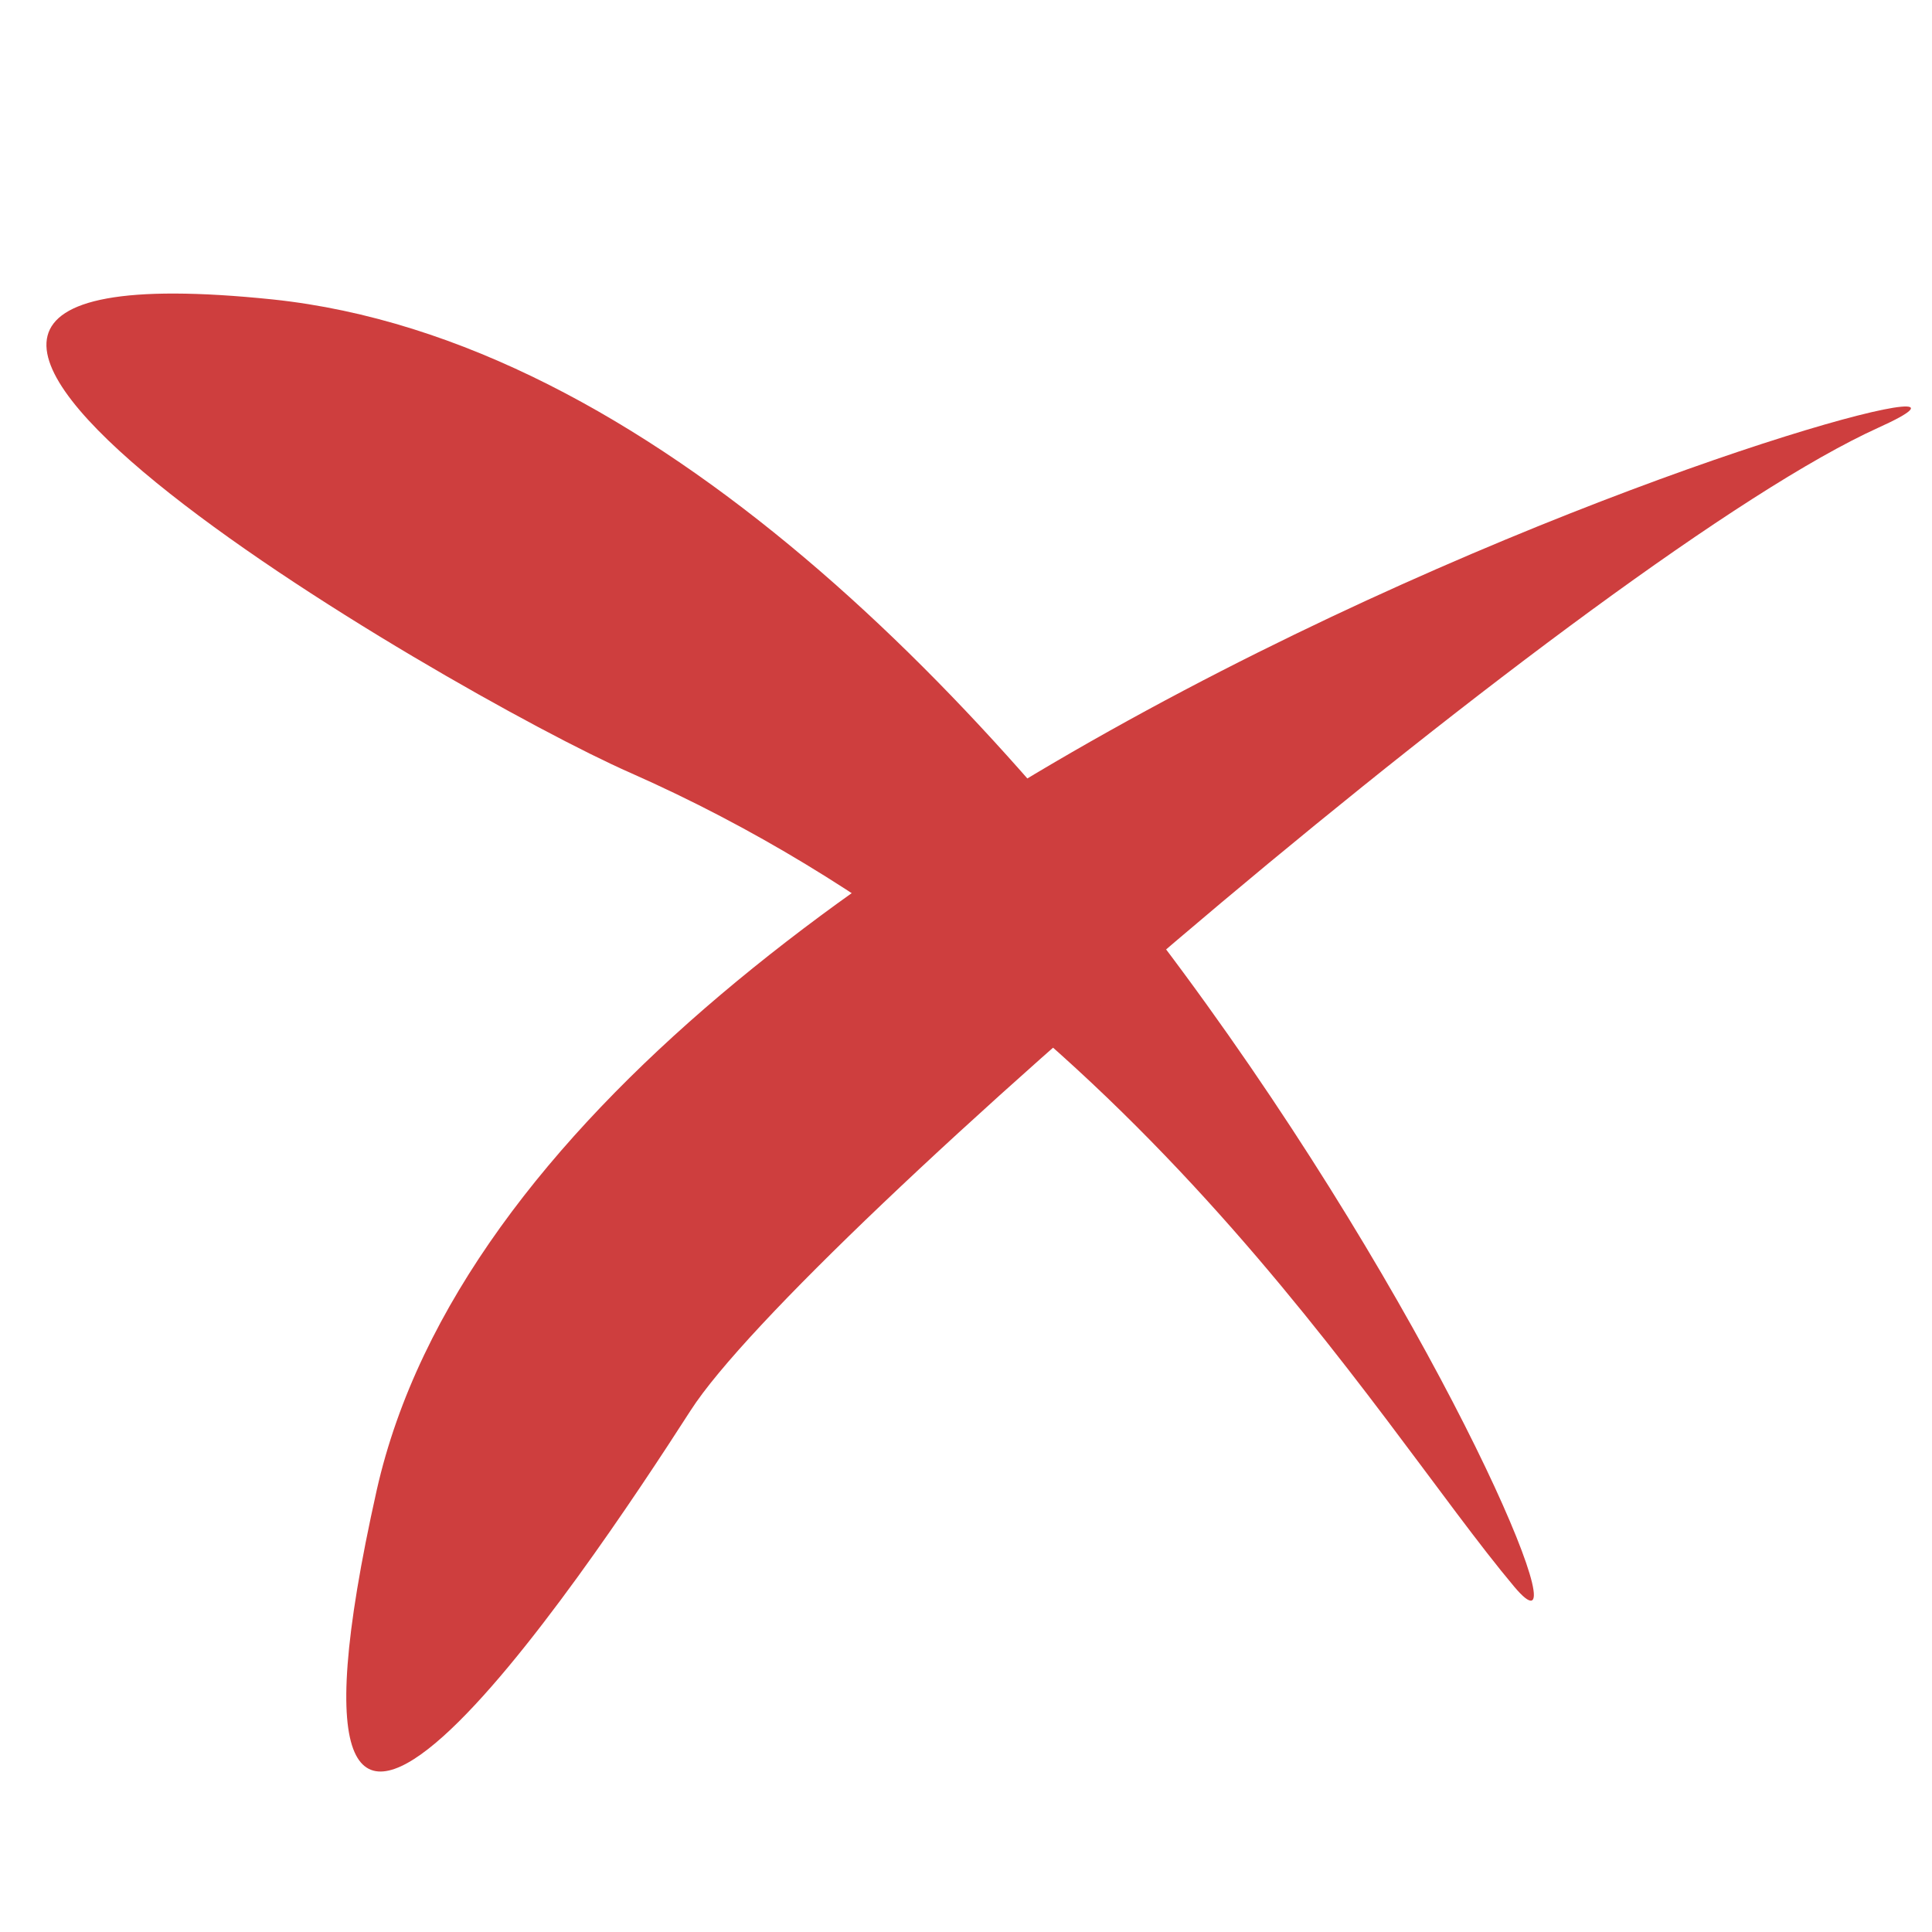 <?xml version="1.0" encoding="utf-8"?>
<!-- Generator: Adobe Illustrator 21.0.0, SVG Export Plug-In . SVG Version: 6.00 Build 0)  -->
<svg version="1.1" id="Layer_1" xmlns="http://www.w3.org/2000/svg" xmlns:xlink="http://www.w3.org/1999/xlink" x="0px" y="0px"
	 viewBox="0 0 80 80" style="enable-background:new 0 0 80 80;" xml:space="preserve">
<style type="text/css">
	.st0{fill:#CE3E3E;}
</style>
<g>
	<path class="st0" d="M62.7,65.7c5.8,6.9-20.2-50-51.4-53.3c-25.1-2.6,7.3,16.3,14.8,19.6C46.7,41.1,56.9,58.8,62.7,65.7z"/>
	<path class="st0" d="M77.8,17.7c11.5-5.2-55.3,13.4-62.2,44c-5.5,24.6,8.5,3.7,13-3.3S66.3,22.9,77.8,17.7z"/>
</g>
</svg>
